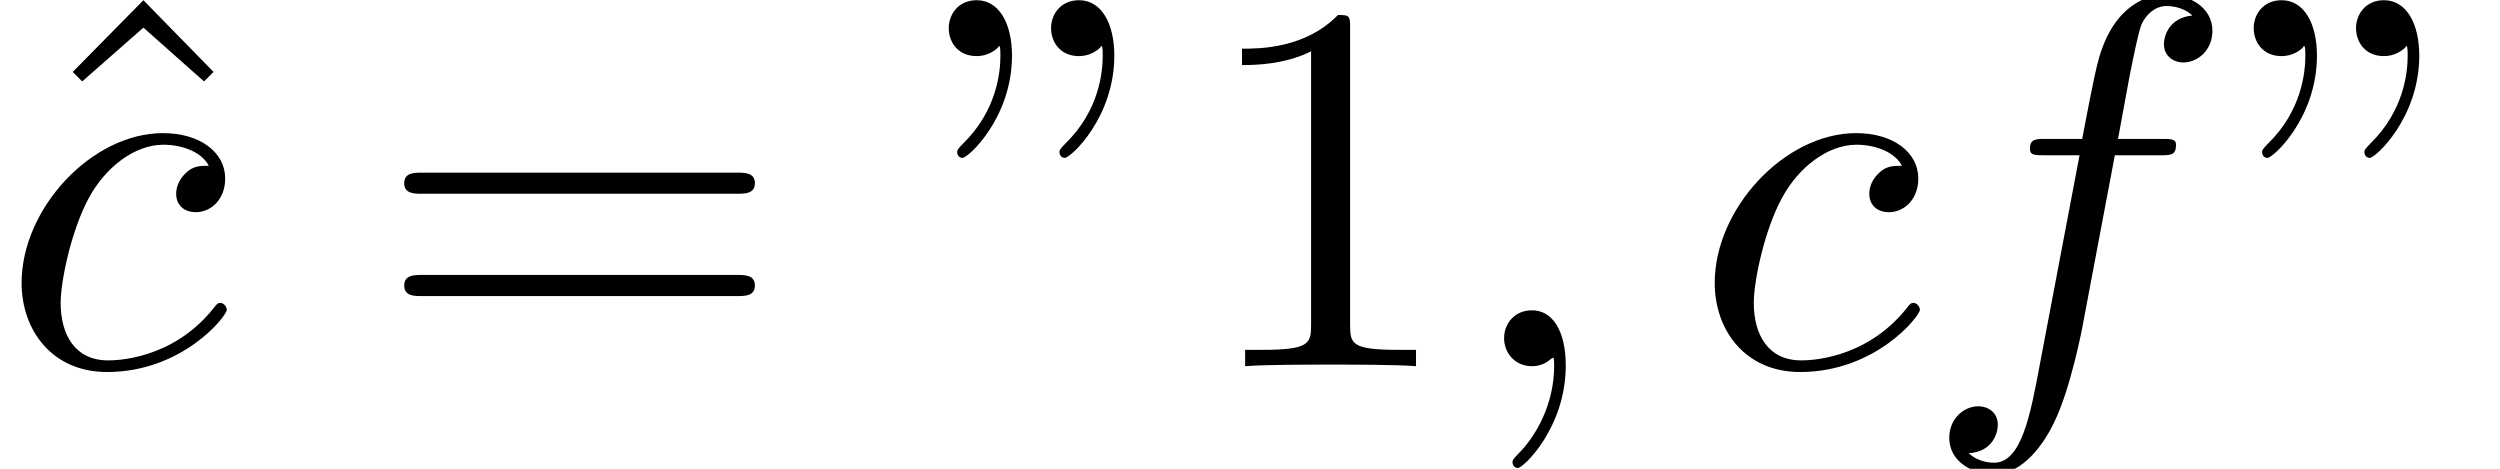<?xml version='1.0' encoding='UTF-8'?>
<!-- This file was generated by dvisvgm 3.2.2 -->
<svg version='1.1' xmlns='http://www.w3.org/2000/svg' xmlns:xlink='http://www.w3.org/1999/xlink' width='47.228pt' height='8.856pt' viewBox='148.242 -10.505 47.228 8.856'>
<defs>
<path id='g0-59' d='M2.022-.01C2.022-.667 1.773-1.056 1.385-1.056C1.056-1.056 .857-.807 .857-.528C.857-.259 1.056 0 1.385 0C1.504 0 1.634-.04 1.733-.13C1.763-.149 1.773-.159 1.783-.159S1.803-.149 1.803-.01C1.803 .727 1.455 1.325 1.126 1.654C1.016 1.763 1.016 1.783 1.016 1.813C1.016 1.883 1.066 1.923 1.116 1.923C1.225 1.923 2.022 1.156 2.022-.01Z'/>
<path id='g0-99' d='M3.945-3.786C3.786-3.786 3.646-3.786 3.507-3.646C3.347-3.497 3.328-3.328 3.328-3.258C3.328-3.019 3.507-2.909 3.696-2.909C3.985-2.909 4.254-3.148 4.254-3.547C4.254-4.035 3.786-4.403 3.078-4.403C1.733-4.403 .408-2.979 .408-1.574C.408-.677 .986 .11 2.022 .11C3.447 .11 4.284-.946 4.284-1.066C4.284-1.126 4.224-1.196 4.164-1.196C4.115-1.196 4.095-1.176 4.035-1.096C3.248-.11 2.162-.11 2.042-.11C1.415-.11 1.146-.598 1.146-1.196C1.146-1.604 1.345-2.57 1.684-3.188C1.993-3.756 2.54-4.184 3.088-4.184C3.427-4.184 3.806-4.055 3.945-3.786Z'/>
<path id='g0-102' d='M3.656-3.985H4.513C4.712-3.985 4.812-3.985 4.812-4.184C4.812-4.294 4.712-4.294 4.543-4.294H3.716L3.925-5.43C3.965-5.639 4.105-6.346 4.164-6.466C4.254-6.655 4.423-6.804 4.633-6.804C4.672-6.804 4.932-6.804 5.121-6.625C4.682-6.585 4.583-6.237 4.583-6.087C4.583-5.858 4.762-5.738 4.951-5.738C5.21-5.738 5.499-5.958 5.499-6.336C5.499-6.795 5.041-7.024 4.633-7.024C4.294-7.024 3.666-6.844 3.367-5.858C3.308-5.649 3.278-5.549 3.039-4.294H2.351C2.162-4.294 2.052-4.294 2.052-4.105C2.052-3.985 2.142-3.985 2.331-3.985H2.989L2.242-.05C2.062 .917 1.893 1.823 1.375 1.823C1.335 1.823 1.086 1.823 .897 1.644C1.355 1.614 1.445 1.255 1.445 1.106C1.445 .877 1.265 .757 1.076 .757C.817 .757 .528 .976 .528 1.355C.528 1.803 .966 2.042 1.375 2.042C1.923 2.042 2.321 1.455 2.501 1.076C2.819 .448 3.049-.757 3.059-.827L3.656-3.985Z'/>
<path id='g1-34' d='M1.524-5.868C1.524-6.466 1.285-6.914 .857-6.914C.508-6.914 .329-6.645 .329-6.386S.498-5.858 .857-5.858C1.056-5.858 1.196-5.958 1.255-6.017C1.265-6.037 1.275-6.047 1.285-6.047C1.305-6.047 1.305-5.908 1.305-5.868C1.305-5.549 1.235-4.832 .608-4.214C.488-4.095 .488-4.075 .488-4.045C.488-3.975 .538-3.935 .588-3.935C.697-3.935 1.524-4.692 1.524-5.868ZM3.457-5.868C3.457-6.466 3.218-6.914 2.79-6.914C2.441-6.914 2.262-6.645 2.262-6.386S2.431-5.858 2.79-5.858C2.989-5.858 3.128-5.958 3.188-6.017C3.198-6.037 3.208-6.047 3.218-6.047C3.238-6.047 3.238-5.908 3.238-5.868C3.238-5.549 3.168-4.832 2.54-4.214C2.421-4.095 2.421-4.075 2.421-4.045C2.421-3.975 2.471-3.935 2.521-3.935C2.63-3.935 3.457-4.692 3.457-5.868Z'/>
<path id='g1-49' d='M2.929-6.376C2.929-6.615 2.929-6.635 2.7-6.635C2.082-5.998 1.205-5.998 .887-5.998V-5.689C1.086-5.689 1.674-5.689 2.192-5.948V-.787C2.192-.428 2.162-.309 1.265-.309H.946V0C1.295-.03 2.162-.03 2.56-.03S3.826-.03 4.174 0V-.309H3.856C2.959-.309 2.929-.418 2.929-.787V-6.376Z'/>
<path id='g1-61' d='M6.844-3.258C6.994-3.258 7.183-3.258 7.183-3.457S6.994-3.656 6.854-3.656H.887C.747-3.656 .558-3.656 .558-3.457S.747-3.258 .897-3.258H6.844ZM6.854-1.325C6.994-1.325 7.183-1.325 7.183-1.524S6.994-1.724 6.844-1.724H.897C.747-1.724 .558-1.724 .558-1.524S.747-1.325 .887-1.325H6.854Z'/>
<path id='g1-94' d='M2.491-6.914L1.156-5.559L1.335-5.38L2.491-6.396L3.636-5.38L3.816-5.559L2.491-6.914Z'/>
</defs>
<g id='page1'>
<use x='148.46' y='-3.587' xlink:href='#g1-94'/>
<use x='148.242' y='-3.587' xlink:href='#g0-99'/>
<use x='155.32' y='-3.587' xlink:href='#g1-61'/>
<use x='165.836' y='-3.587' xlink:href='#g1-34'/>
<use x='170.818' y='-3.587' xlink:href='#g1-49'/>
<use x='175.799' y='-3.587' xlink:href='#g0-59'/>
<use x='180.227' y='-3.587' xlink:href='#g0-99'/>
<use x='184.538' y='-3.587' xlink:href='#g0-102'/>
<use x='190.488' y='-3.587' xlink:href='#g1-34'/>
</g>
</svg>